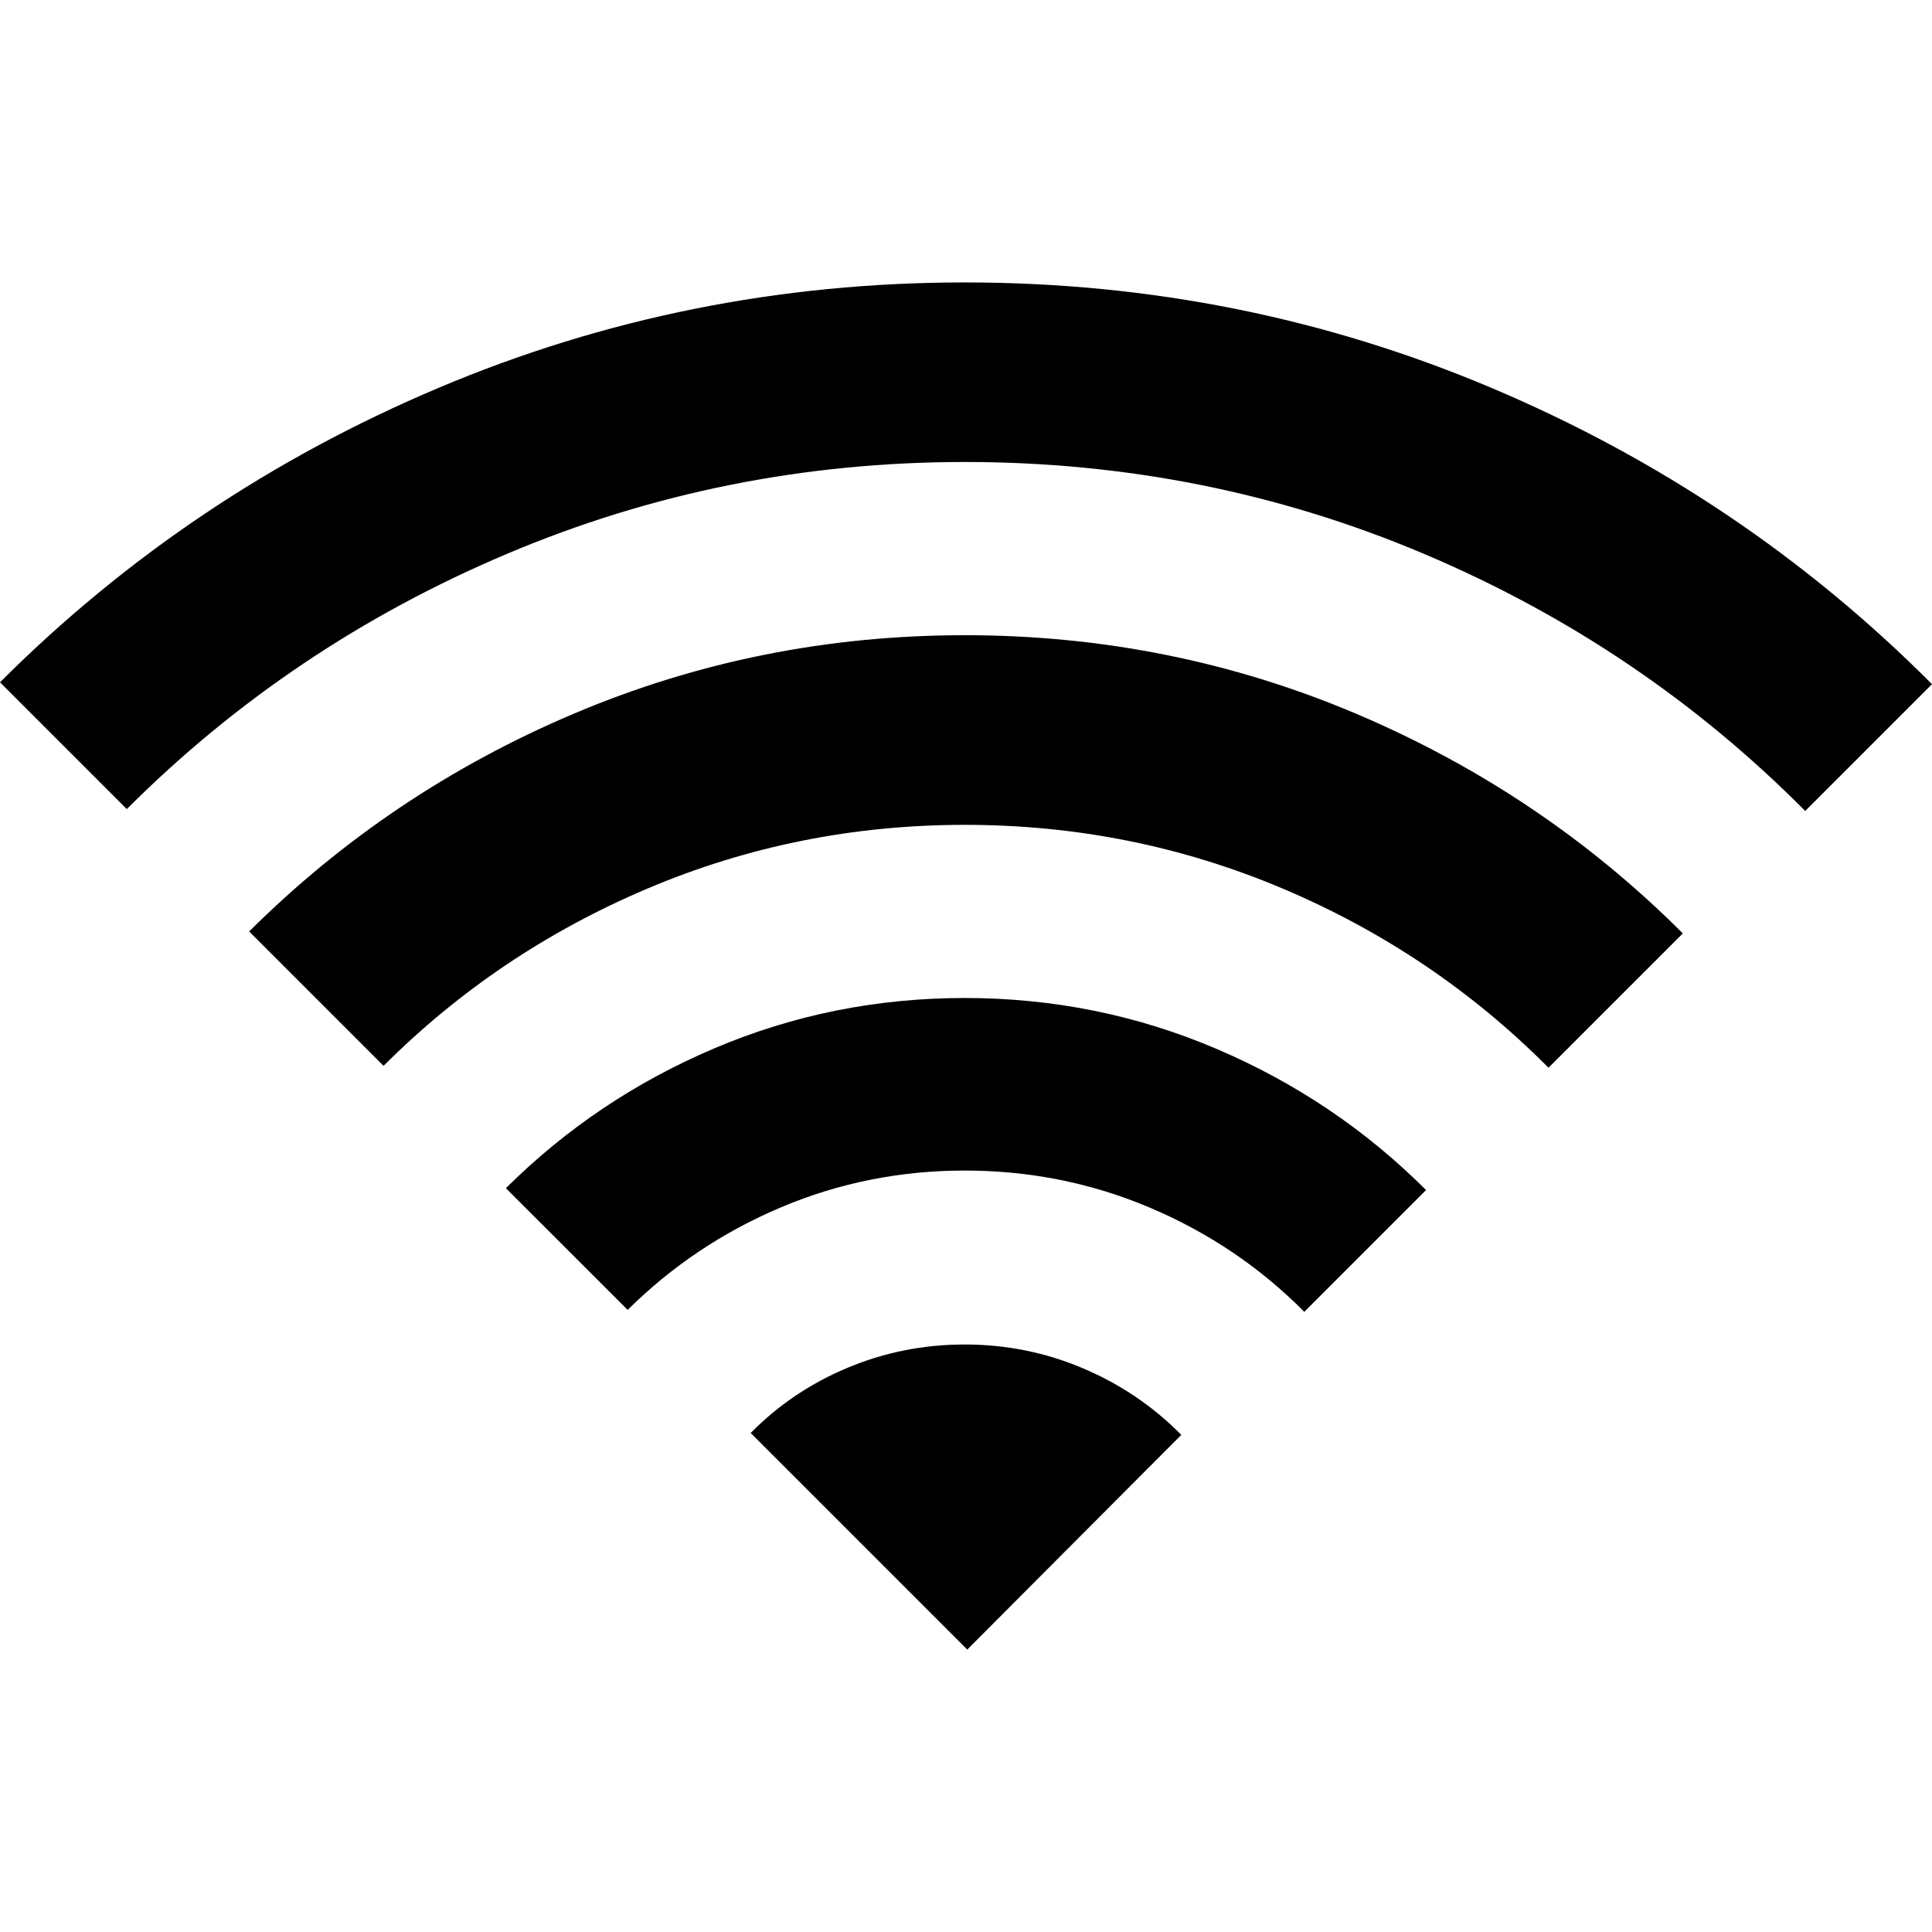 <?xml version="1.0" encoding="UTF-8" standalone="no"?>
<svg
   xmlns:dc="http://purl.org/dc/elements/1.1/"
   xmlns:cc="http://creativecommons.org/ns#"
   xmlns:rdf="http://www.w3.org/1999/02/22-rdf-syntax-ns#"
   xmlns:svg="http://www.w3.org/2000/svg"
   xmlns="http://www.w3.org/2000/svg"
   xmlns:sodipodi="http://sodipodi.sourceforge.net/DTD/sodipodi-0.dtd"
   xmlns:inkscape="http://www.inkscape.org/namespaces/inkscape"
   version="1.1"
   width="32px"
   height="32px"
   id="svg2985"
   inkscape:version="0.91 r13725"
   sodipodi:docname="wifi.svg">
  <defs
     id="defs2993" />
  <sodipodi:namedview
     pagecolor="#ffffff"
     bordercolor="#666666"
     borderopacity="1"
     objecttolerance="10"
     gridtolerance="10"
     guidetolerance="10"
     inkscape:pageopacity="0"
     inkscape:pageshadow="2"
     inkscape:window-width="1920"
     inkscape:window-height="1028"
     id="namedview2991"
     showgrid="false"
     inkscape:zoom="7.375"
     inkscape:cx="-23.322034"
     inkscape:cy="16"
     inkscape:window-x="-8"
     inkscape:window-y="-8"
     inkscape:window-maximized="1"
     inkscape:current-layer="svg2985" />
  <g
     id="g2987"
     transform="matrix(0.01,0,0,-0.01,2.96,32.93)" />
  <path
     d="M 0,11.301 Q 3.129,8.172 7.262,6.425 11.394,4.678 15.979,4.678 q 4.606,0 8.749,1.757 Q 28.871,8.192 32,11.332 l -2.1,2.1 Q 27.186,10.698 23.589,9.175 19.992,7.652 15.979,7.652 q -3.982,0 -7.574,1.518 Q 4.814,10.687 2.1,13.401 Z M 4.127,15.428 q 2.329,-2.318 5.391,-3.613 3.062,-1.294 6.461,-1.294 3.42,0 6.493,1.305 3.072,1.305 5.401,3.634 l -2.225,2.225 q -1.892,-1.903 -4.392,-2.963 -2.5,-1.06 -5.276,-1.06 -2.765,0 -5.255,1.055 -2.49,1.055 -4.372,2.937 z m 4.252,4.252 q 1.497,-1.487 3.457,-2.318 1.96,-0.832 4.143,-0.832 2.194,0 4.169,0.842 1.975,0.842 3.472,2.339 l -2.017,2.017 q -1.092,-1.102 -2.547,-1.721 -1.455,-0.619 -3.077,-0.619 -1.601,0 -3.041,0.608 -1.44,0.608 -2.542,1.7 z m 4.055,4.055 q 0.686,-0.697 1.606,-1.081 0.92,-0.385 1.939,-0.385 1.029,0 1.96,0.395 0.93,0.395 1.627,1.102 l -3.545,3.556 z"
     id="path2989"
     inkscape:connector-curvature="0" />
</svg>
